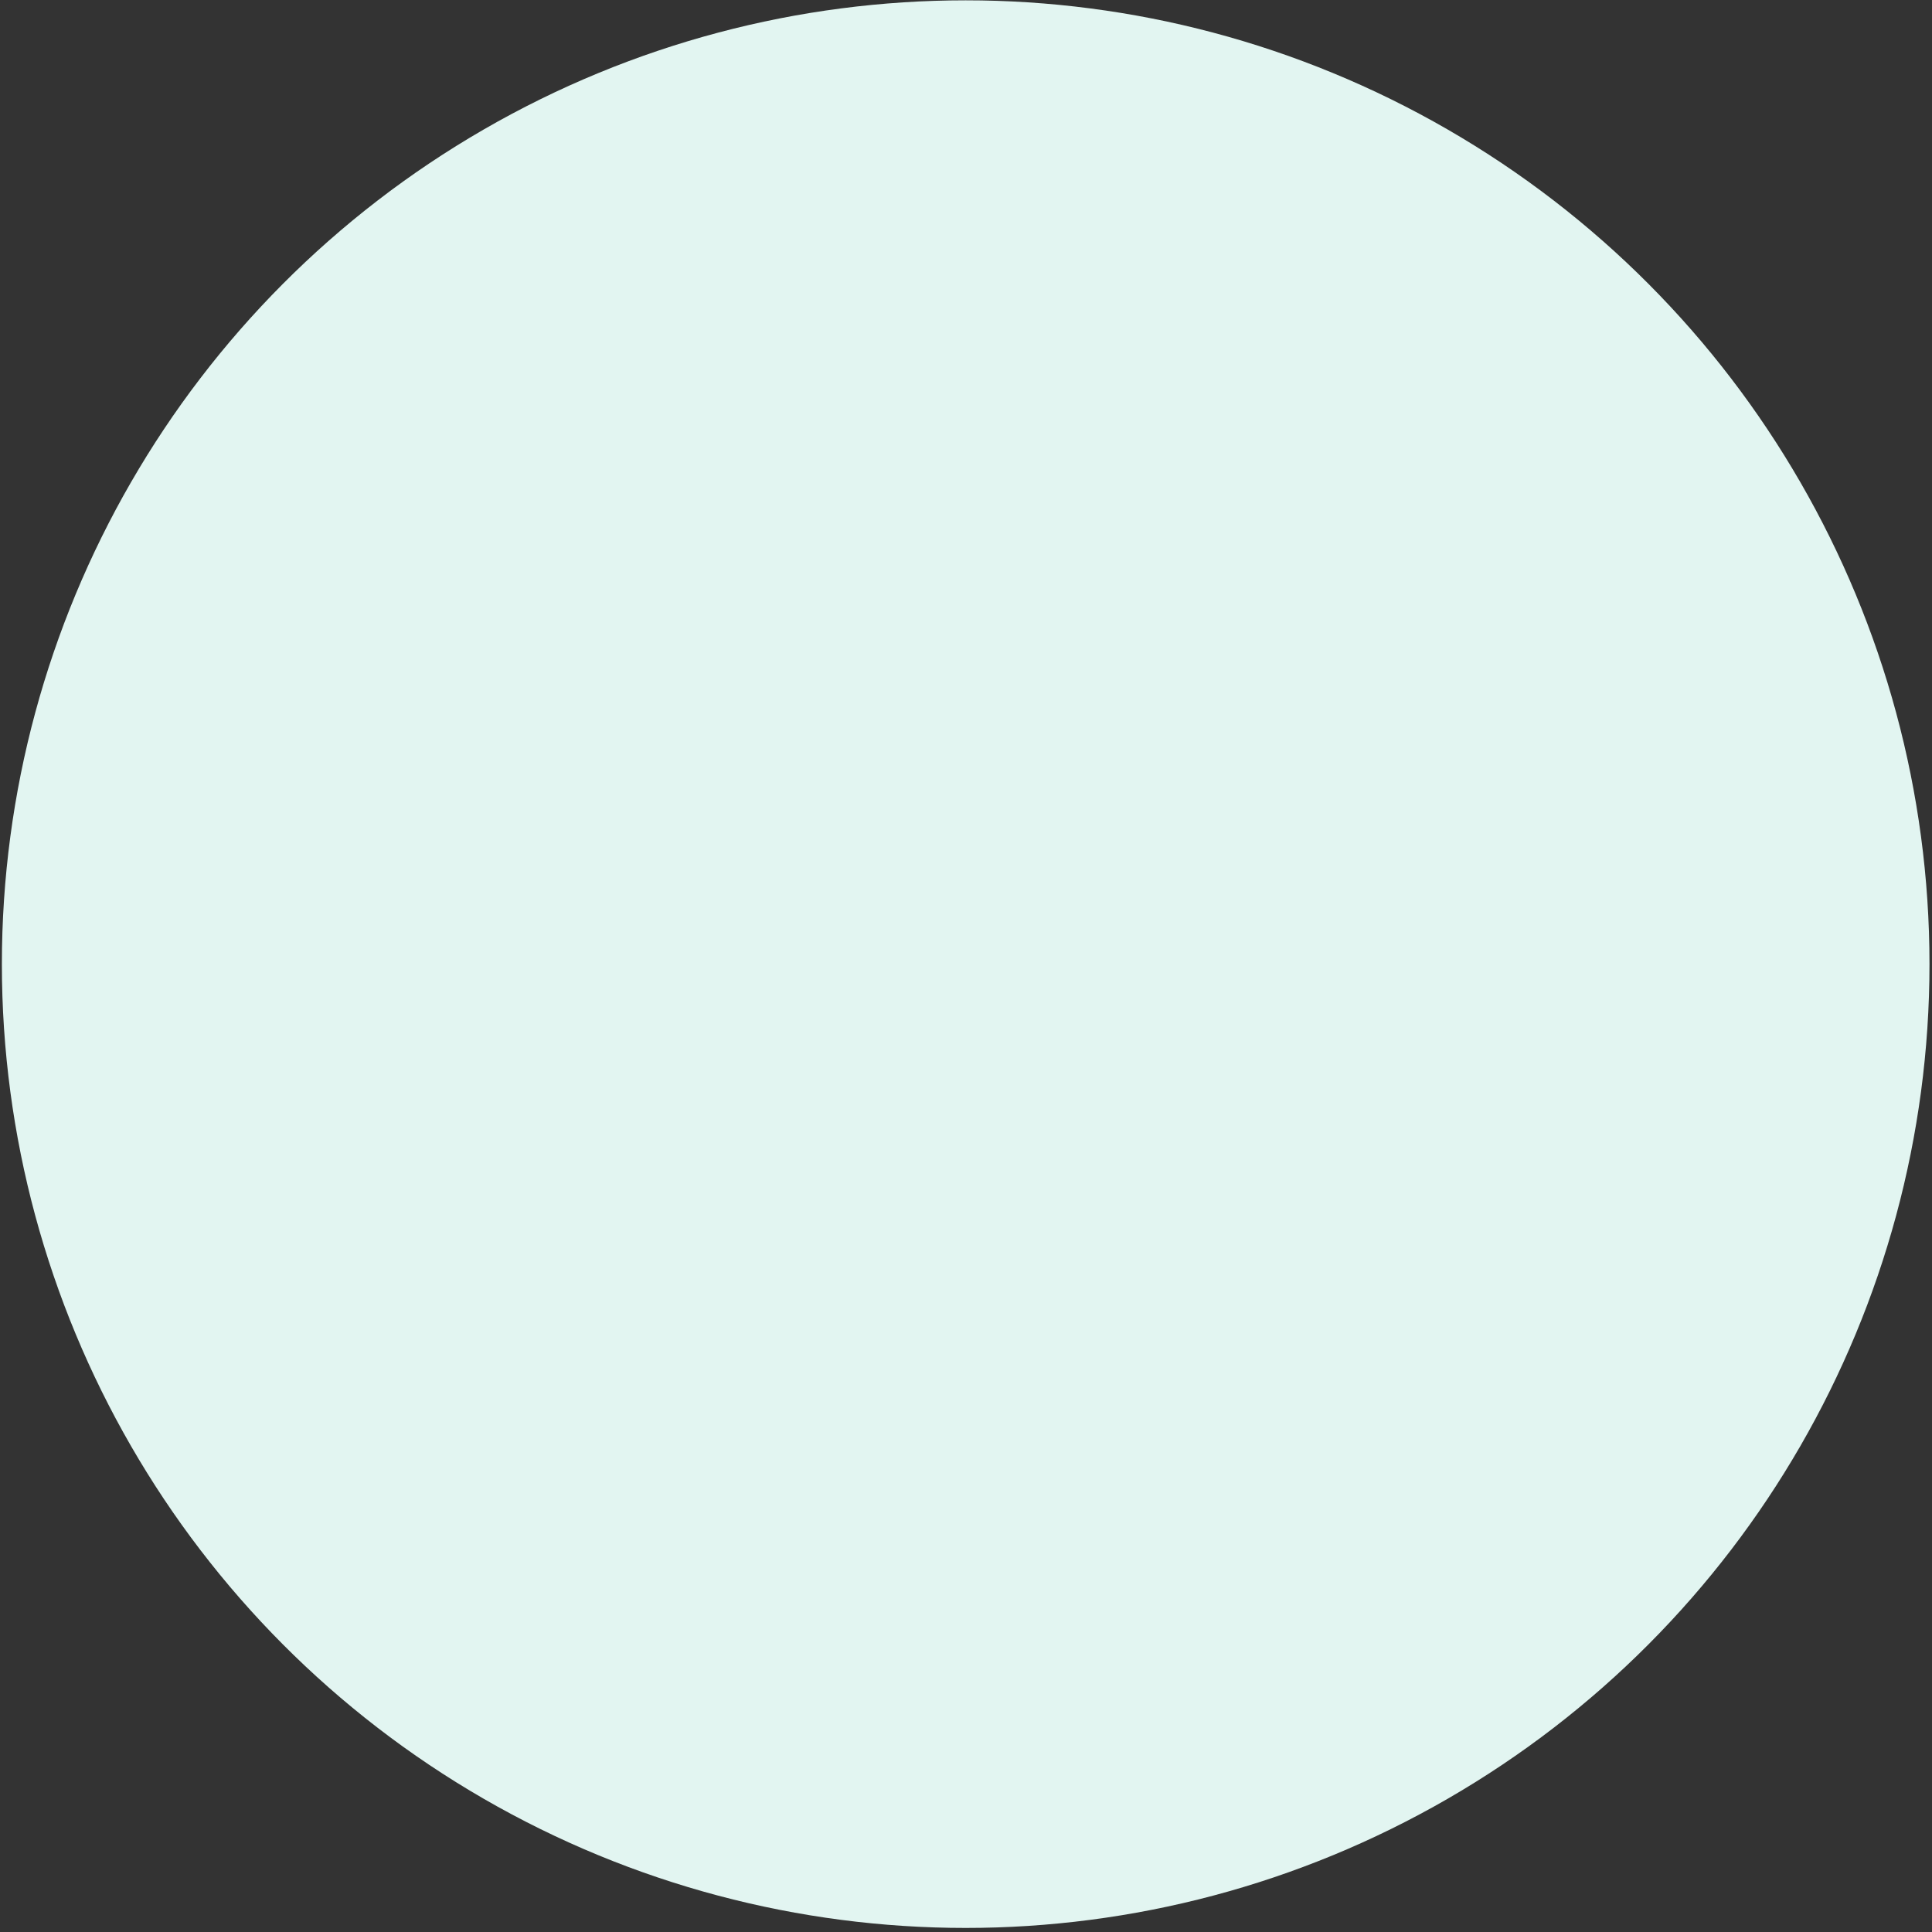 <svg width="357" height="357" viewBox="0 0 357 357" fill="none" xmlns="http://www.w3.org/2000/svg">
<rect x="0" y="0" width="357" height="357" fill="#333333" stroke="none"/>
<circle cx="178.094" cy="178.094" r="178.094" transform="matrix(-1 0 0 1 356.535 0.061)" fill="#E2F5F1"/>
</svg>
